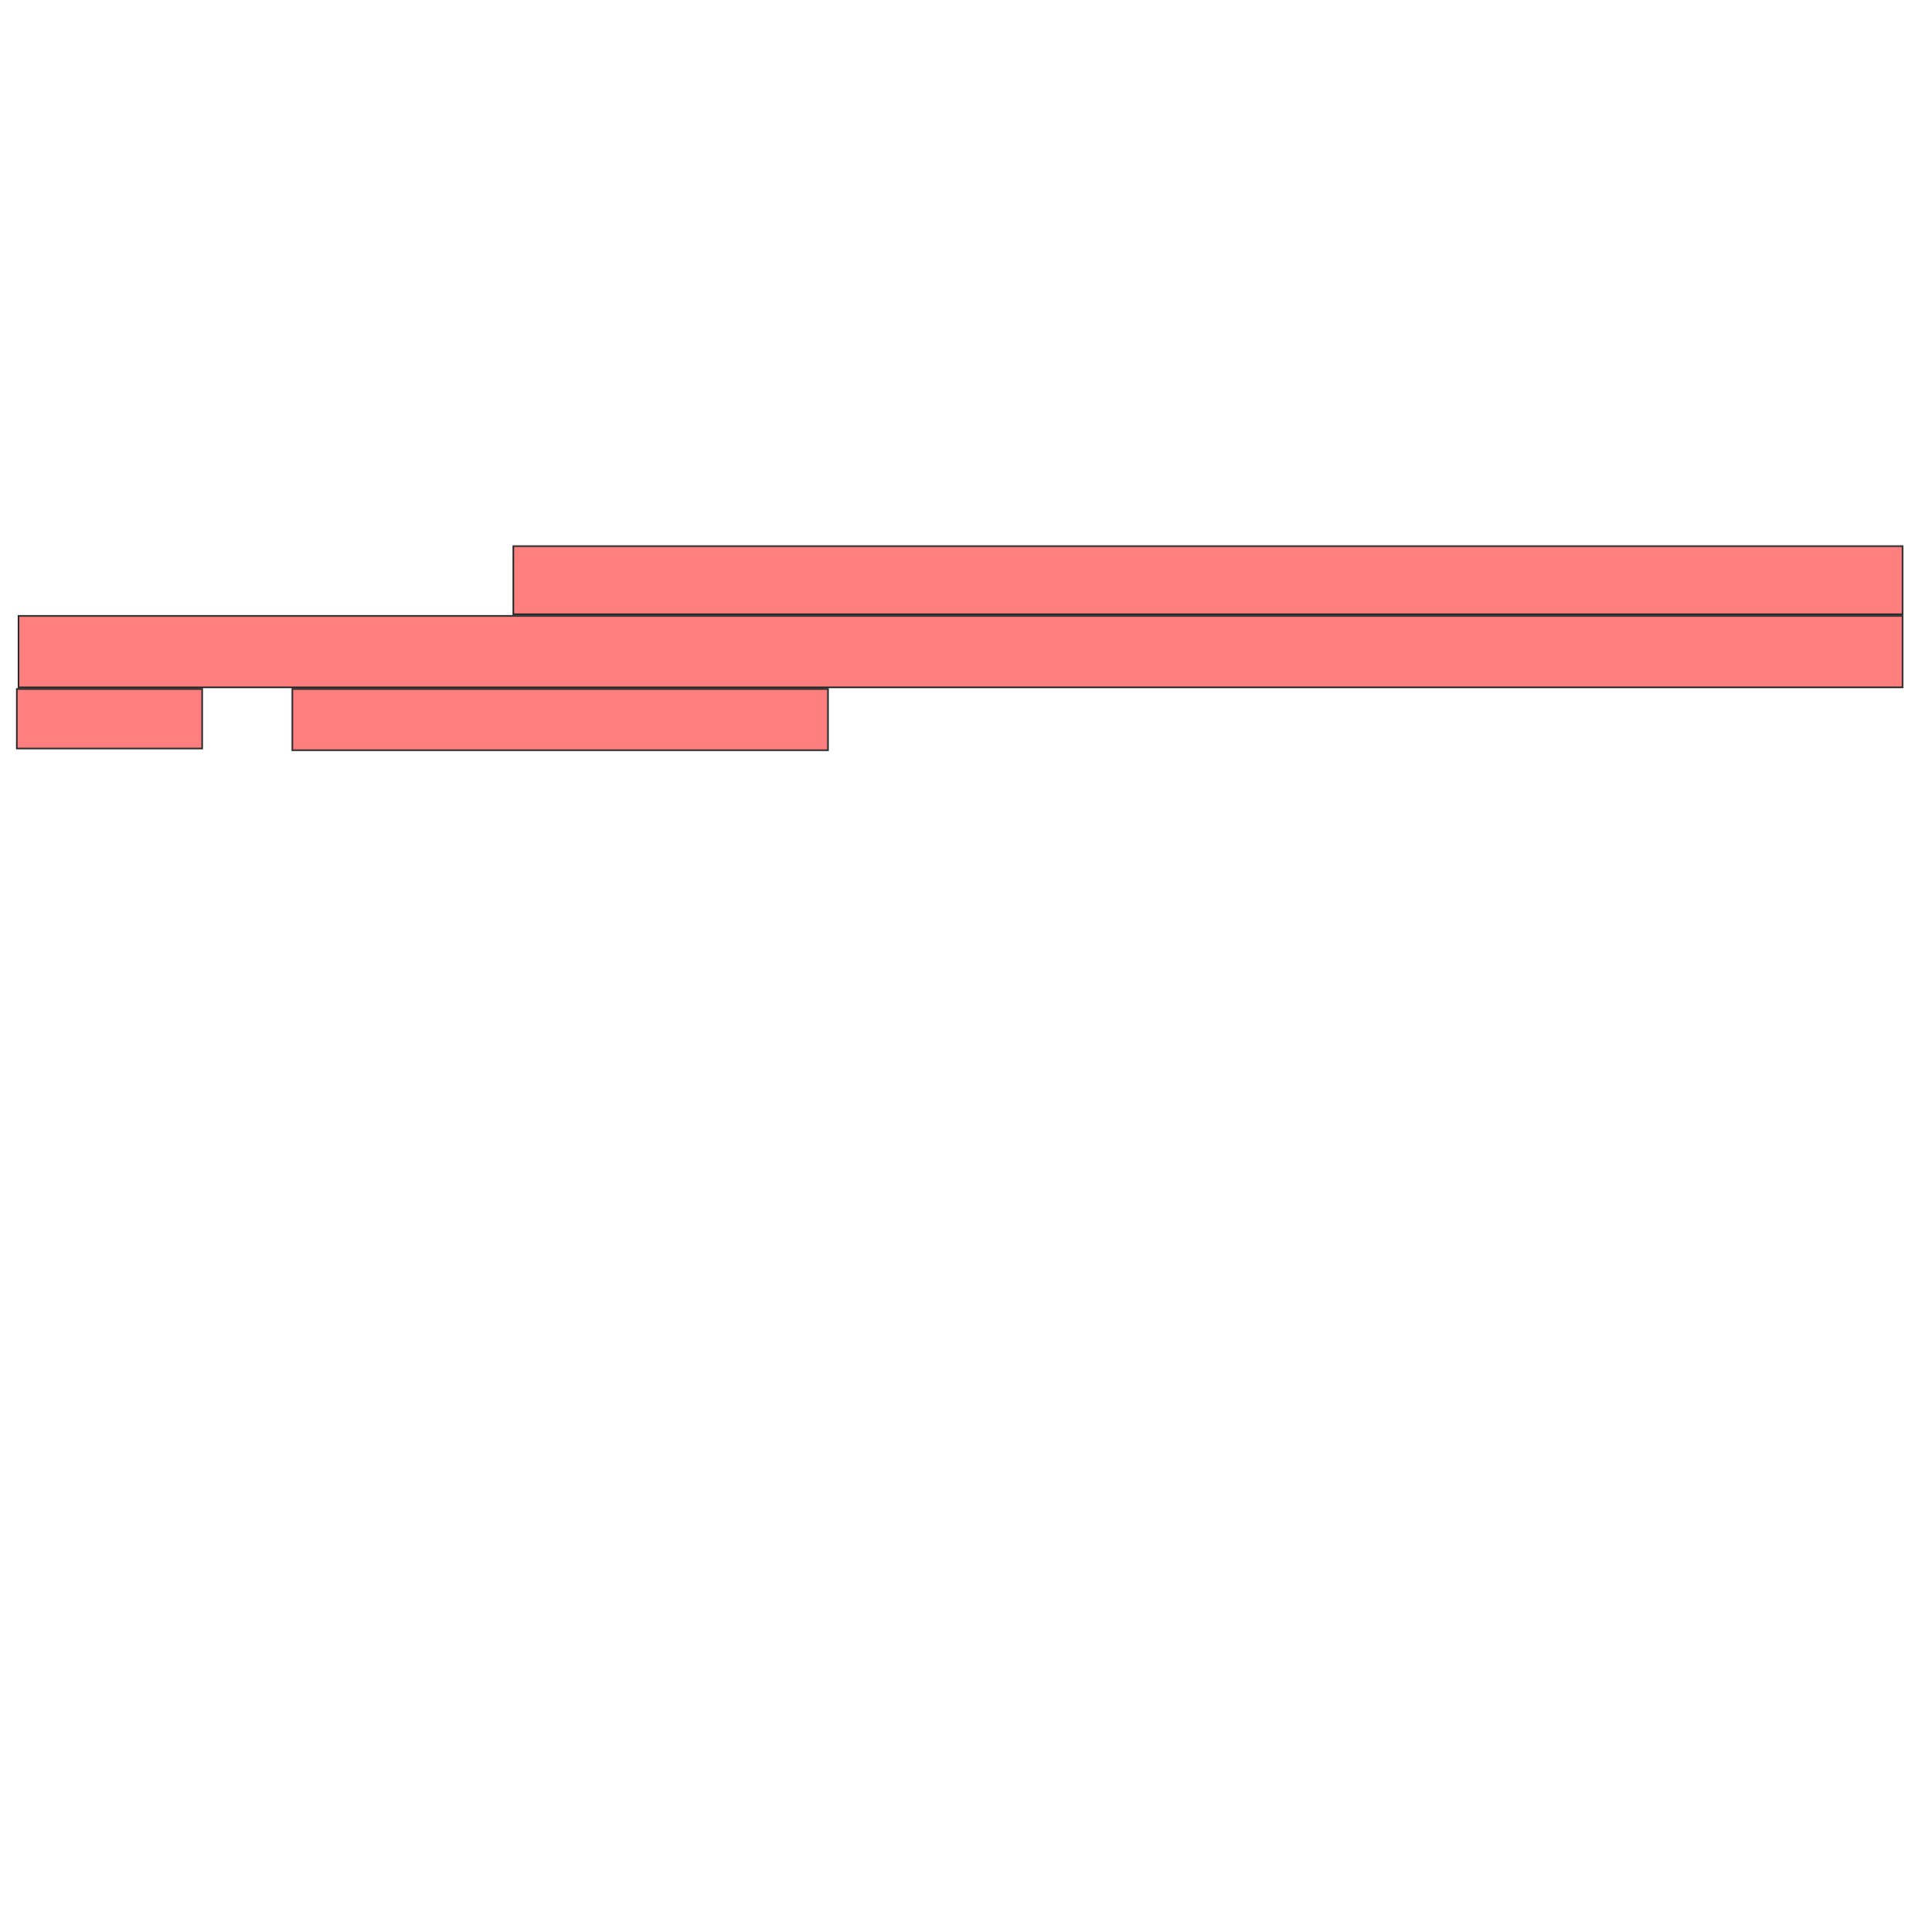 <svg height="1196" width="1191" xmlns="http://www.w3.org/2000/svg"><g fill="#ff7e7e" stroke="#2d2d2d"><path d="m317.772 338.035h860v42.105h-860z"/><path d="m11.456 381.193h1166.316v44.211h-1166.316z"/><path d="m10.404 426.456h114.737v36.842h-114.737z"/><path d="m180.93 426.456h331.579v37.895h-331.579z"/></g></svg>